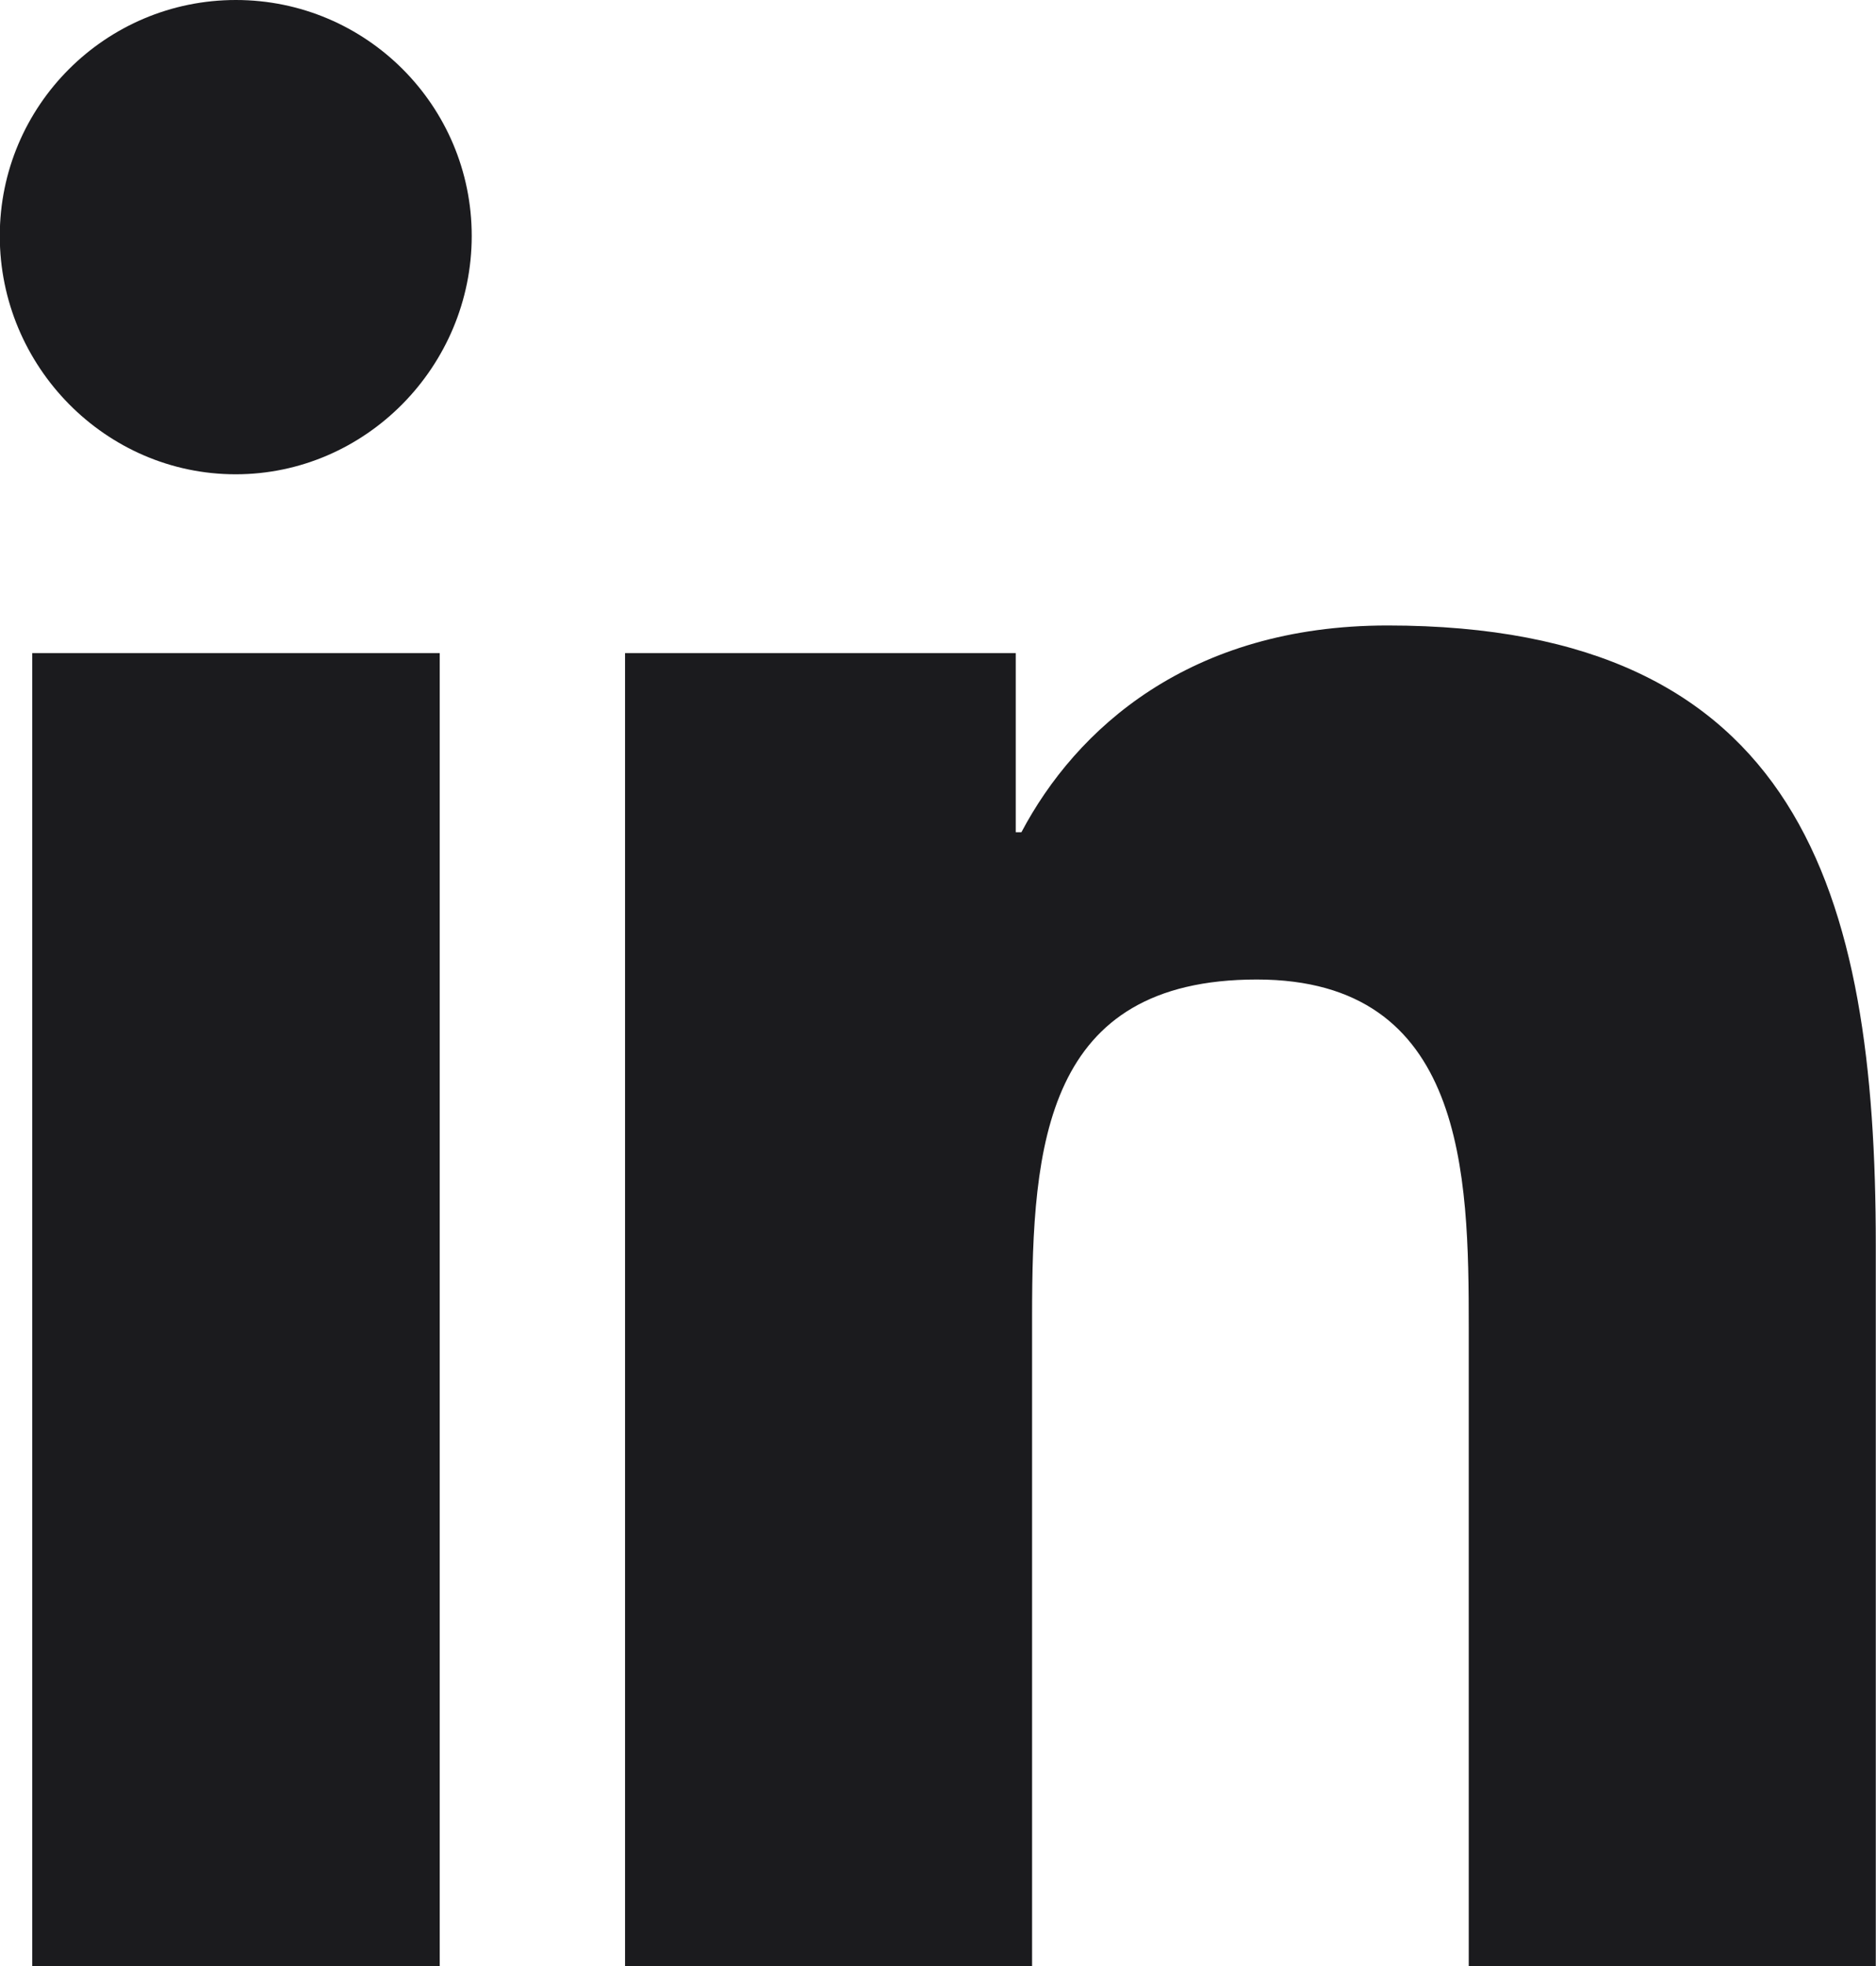 <?xml version="1.0" encoding="UTF-8" standalone="no"?>
<!-- Created with Inkscape (http://www.inkscape.org/) -->

<svg
   width="8.614mm"
   height="9.024mm"
   viewBox="0 0 8.614 9.024"
   version="1.1"
   id="svg1"
   xml:space="preserve"
   xmlns="http://www.w3.org/2000/svg"
   xmlns:svg="http://www.w3.org/2000/svg">

   <defs id="defs1" />
   
     <g
     id="layer2"
     transform="translate(49.405,312.379)">
      <path
       d="m -48.322,-312.379 c -0.598,0 -1.084,0.485 -1.084,1.083 0,0.598 0.485,1.094 1.083,1.094 0.598,0 1.084,-0.496 1.084,-1.094 0,-0.598 -0.485,-1.083 -1.083,-1.083 z m 5.288,2.871 c -0.91,0 -1.431,0.476 -1.681,0.949 h -0.026 v -0.822 h -1.794 v 6.026 h 1.869 v -2.983 c 0,-0.786 0.059,-1.545 1.032,-1.545 0.959,0 0.973,0.896 0.973,1.595 v 2.933 h 1.867 0.002 v -3.31 c 0,-1.619 -0.348,-2.843 -2.242,-2.843 z m -6.223,0.127 v 6.026 h 1.871 v -6.026 z"
       id="path1"
       style="fill:#1b1b1e;fill-opacity:1;stroke:none;stroke-width:0.41;stroke-opacity:1">
      </path>
    </g>
</svg>
